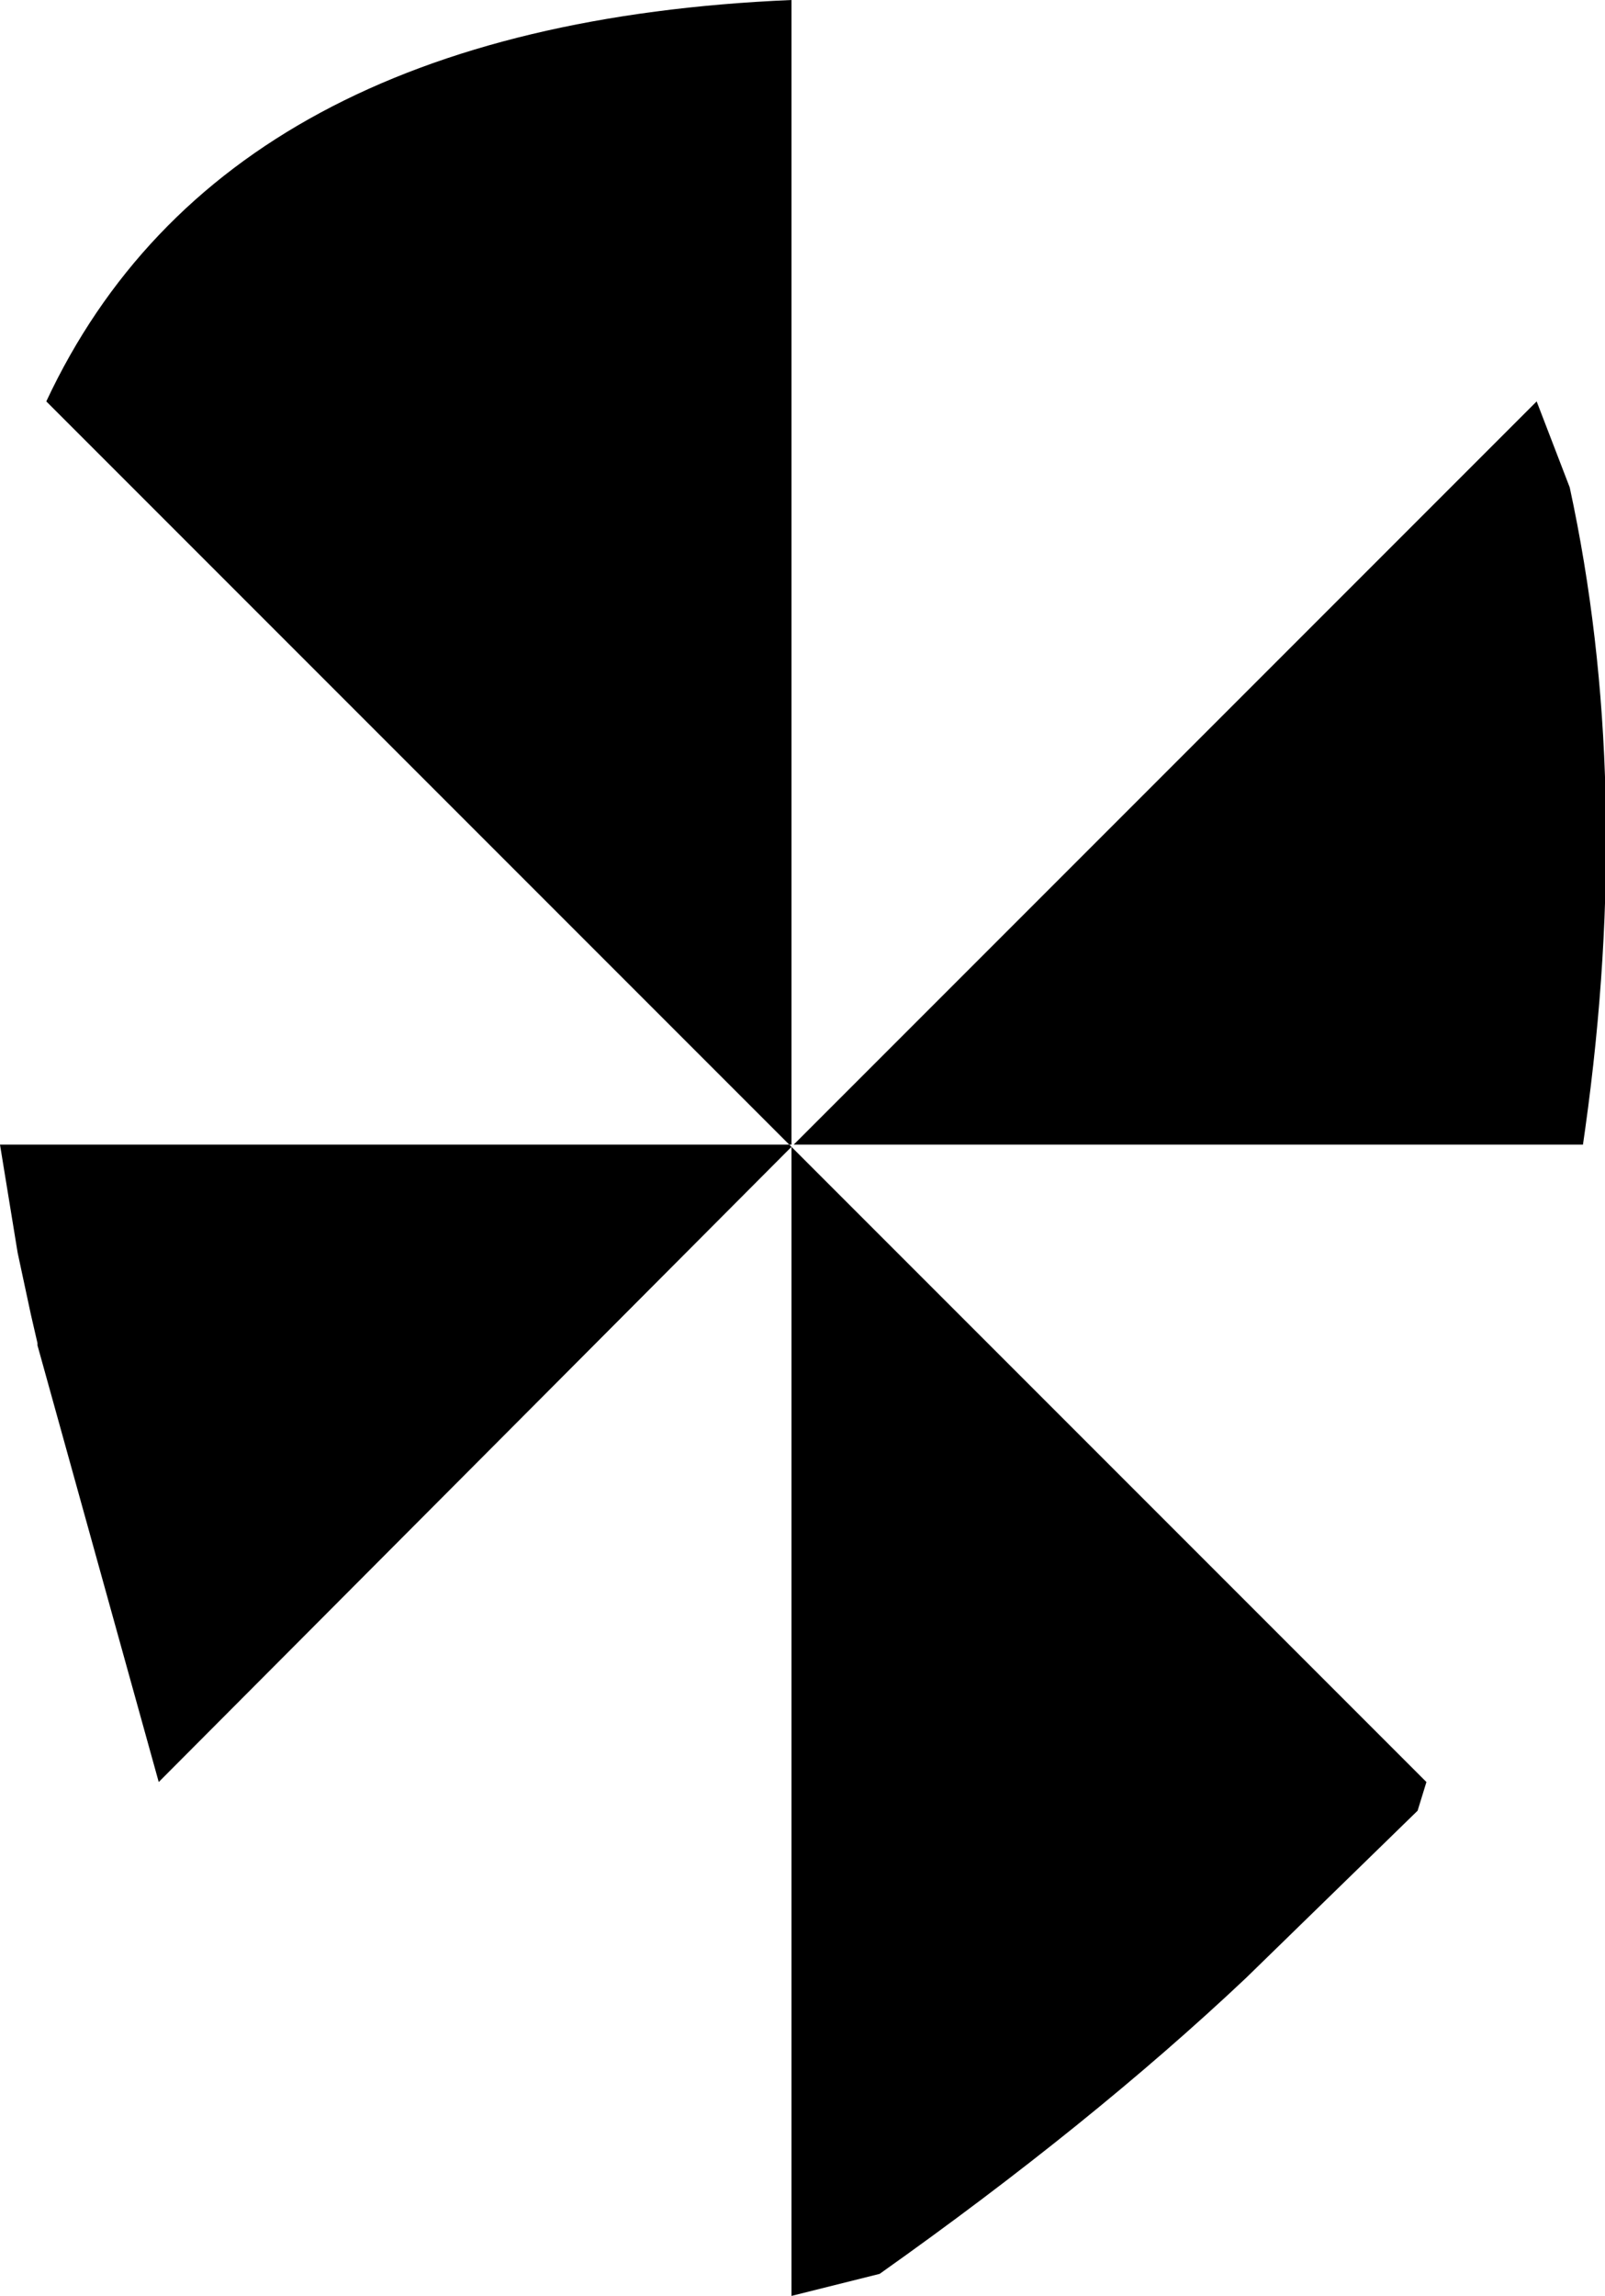<?xml version="1.0" encoding="UTF-8" standalone="no"?>
<svg xmlns:xlink="http://www.w3.org/1999/xlink" height="52.05px" width="36.4px" xmlns="http://www.w3.org/2000/svg">
  <g transform="matrix(1.0, 0.0, 0.0, 1.0, -381.75, -160.25)">
    <path d="M382.6 190.7 L382.45 190.05 382.15 188.65 381.75 186.2 399.65 186.2 382.8 169.35 Q386.8 160.8 399.7 160.25 L399.7 186.2 399.65 186.2 399.7 186.25 414.1 200.65 413.9 201.3 410.0 205.1 Q406.5 208.4 401.7 211.8 L399.7 212.3 399.7 186.25 385.35 200.65 382.6 190.75 382.6 190.7 M417.65 186.2 L399.75 186.2 416.6 169.35 417.35 171.3 Q418.8 178.0 417.7 185.85 L417.65 186.2" fill="#000000" fill-rule="evenodd" stroke="none"/>
  </g>
</svg>
